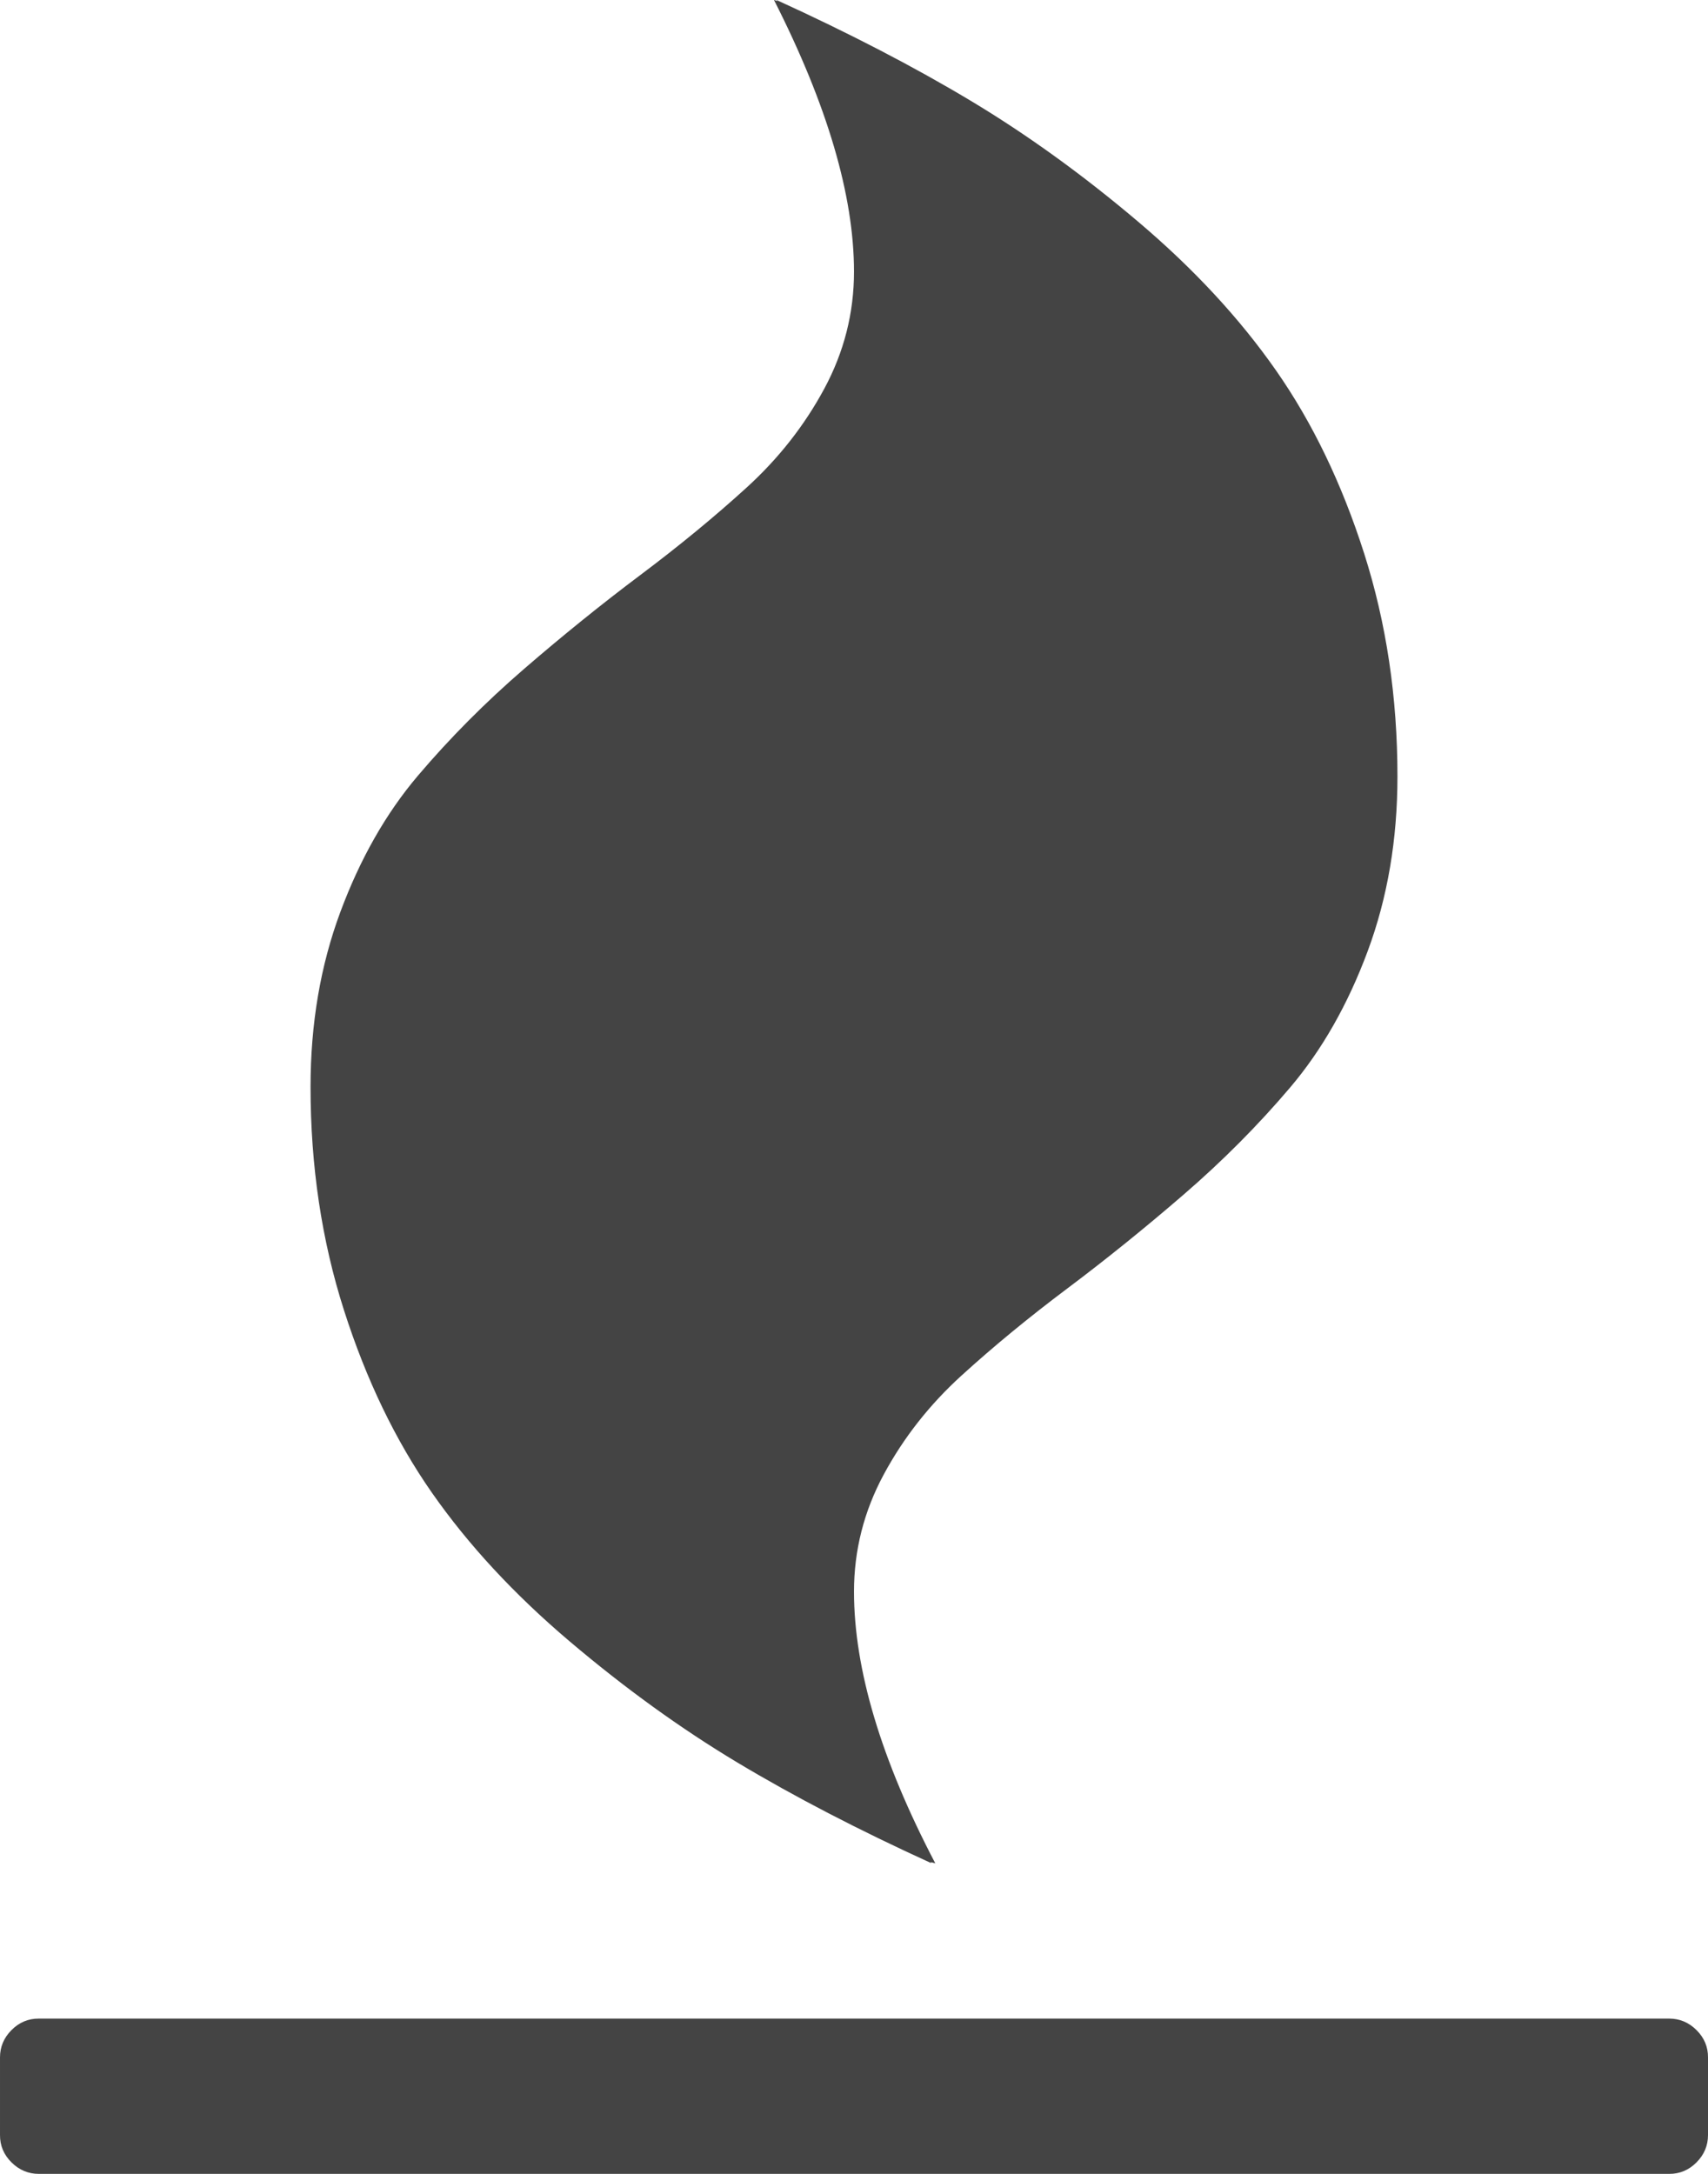 <?xml version="1.0" encoding="utf-8"?>
<!-- Generated by IcoMoon.io -->
<!DOCTYPE svg PUBLIC "-//W3C//DTD SVG 1.1//EN" "http://www.w3.org/Graphics/SVG/1.1/DTD/svg11.dtd">
<svg version="1.1" xmlns="http://www.w3.org/2000/svg" xmlns:xlink="http://www.w3.org/1999/xlink" width="22" height="28" viewBox="0 0 22 28">
<path fill="#444444" d="M22 26.5v1q0 0.203-0.148 0.352t-0.352 0.148h-21q-0.203 0-0.352-0.148t-0.148-0.352v-1q0-0.203 0.148-0.352t0.352-0.148h21q0.203 0 0.352 0.148t0.148 0.352zM18 10q0 1.219-0.383 2.25t-1 1.758-1.367 1.375-1.5 1.211-1.367 1.125-1 1.273-0.383 1.508q0 1.5 1.047 3.5l-0.063-0.016 0.016 0.016q-1.406-0.641-2.5-1.297t-2.164-1.563-1.773-1.914-1.133-2.352-0.43-2.875q0-1.219 0.383-2.25t1-1.758 1.367-1.375 1.5-1.211 1.367-1.125 1-1.273 0.383-1.508q0-1.469-1.031-3.5l0.047 0.016-0.016-0.016q1.406 0.641 2.5 1.297t2.164 1.563 1.773 1.914 1.133 2.352 0.43 2.875z"></path>
</svg>
